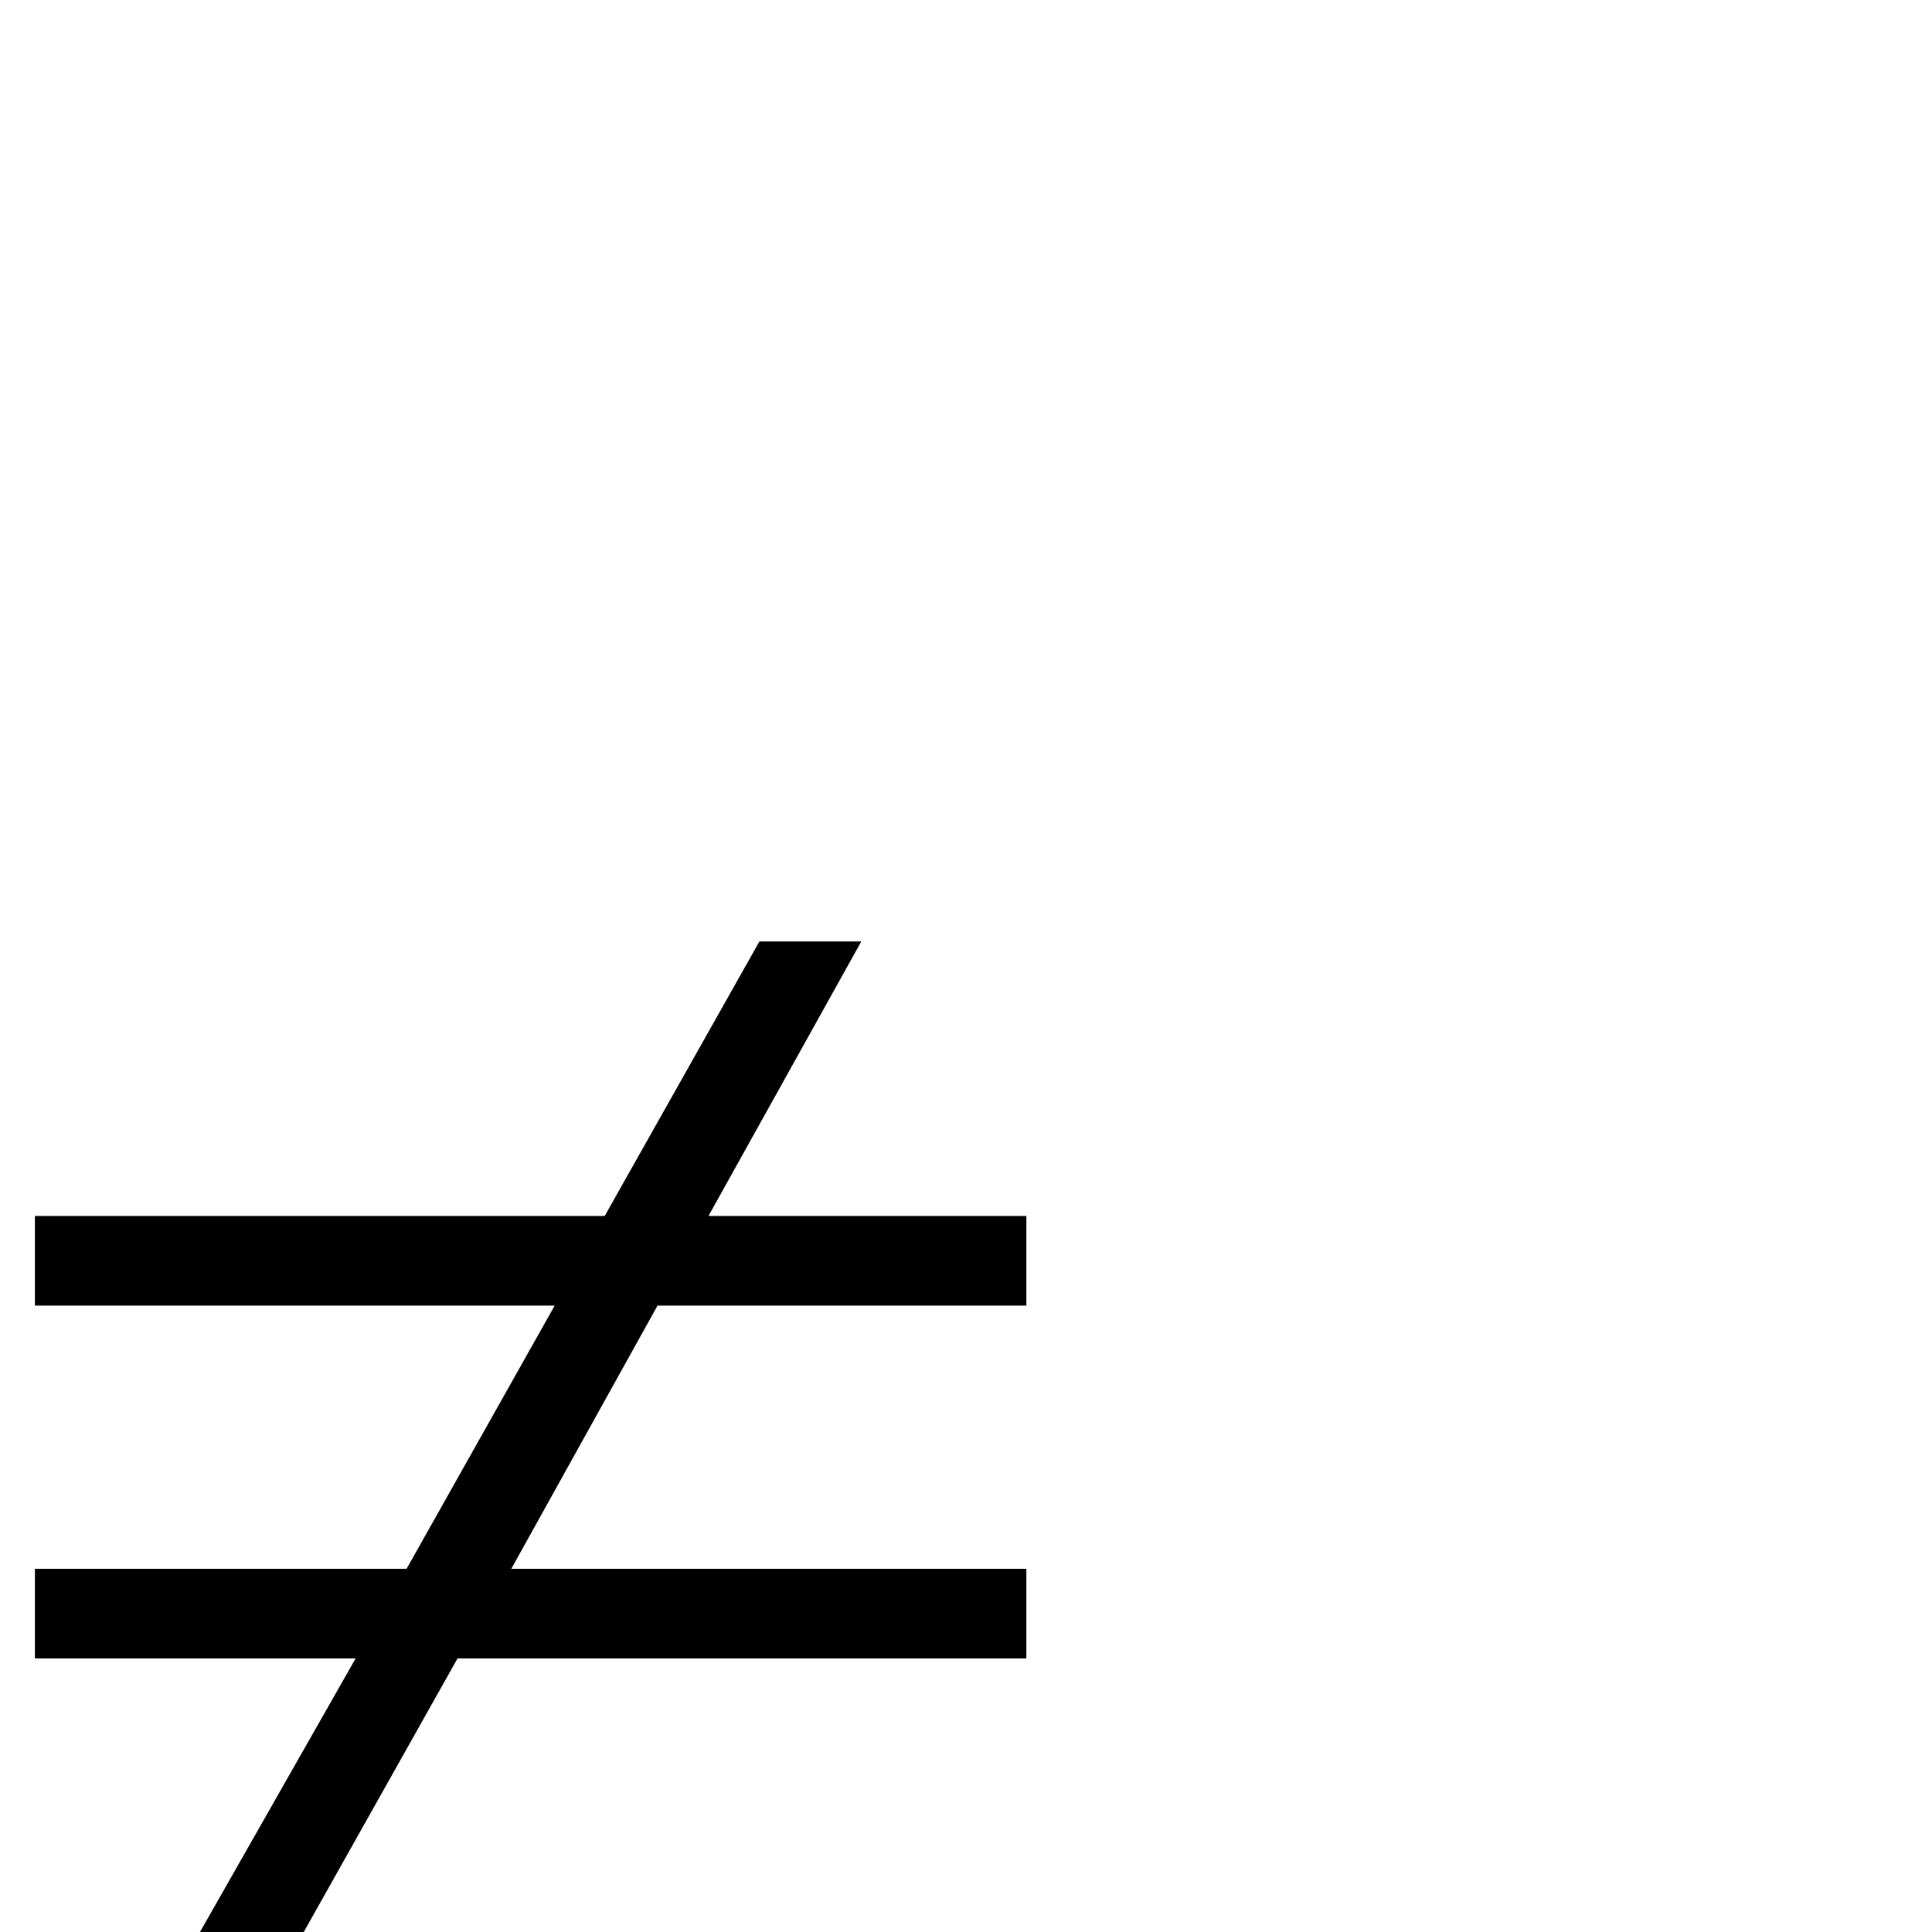<?xml version="1.0" standalone="no"?>
<!DOCTYPE svg PUBLIC "-//W3C//DTD SVG 1.1//EN" "http://www.w3.org/Graphics/SVG/1.1/DTD/svg11.dtd" >
<svg viewBox="0 -410 2048 2048">
  <g transform="matrix(1 0 0 -1 0 1638)">
   <path fill="currentColor"
d="M37 759h604l164 291h108l-162 -291h337v-95h-391l-155 -279h546v-95h-603l-163 -290h-110l165 290h-340v95h394l157 279h-551v95z" />
  </g>

</svg>

